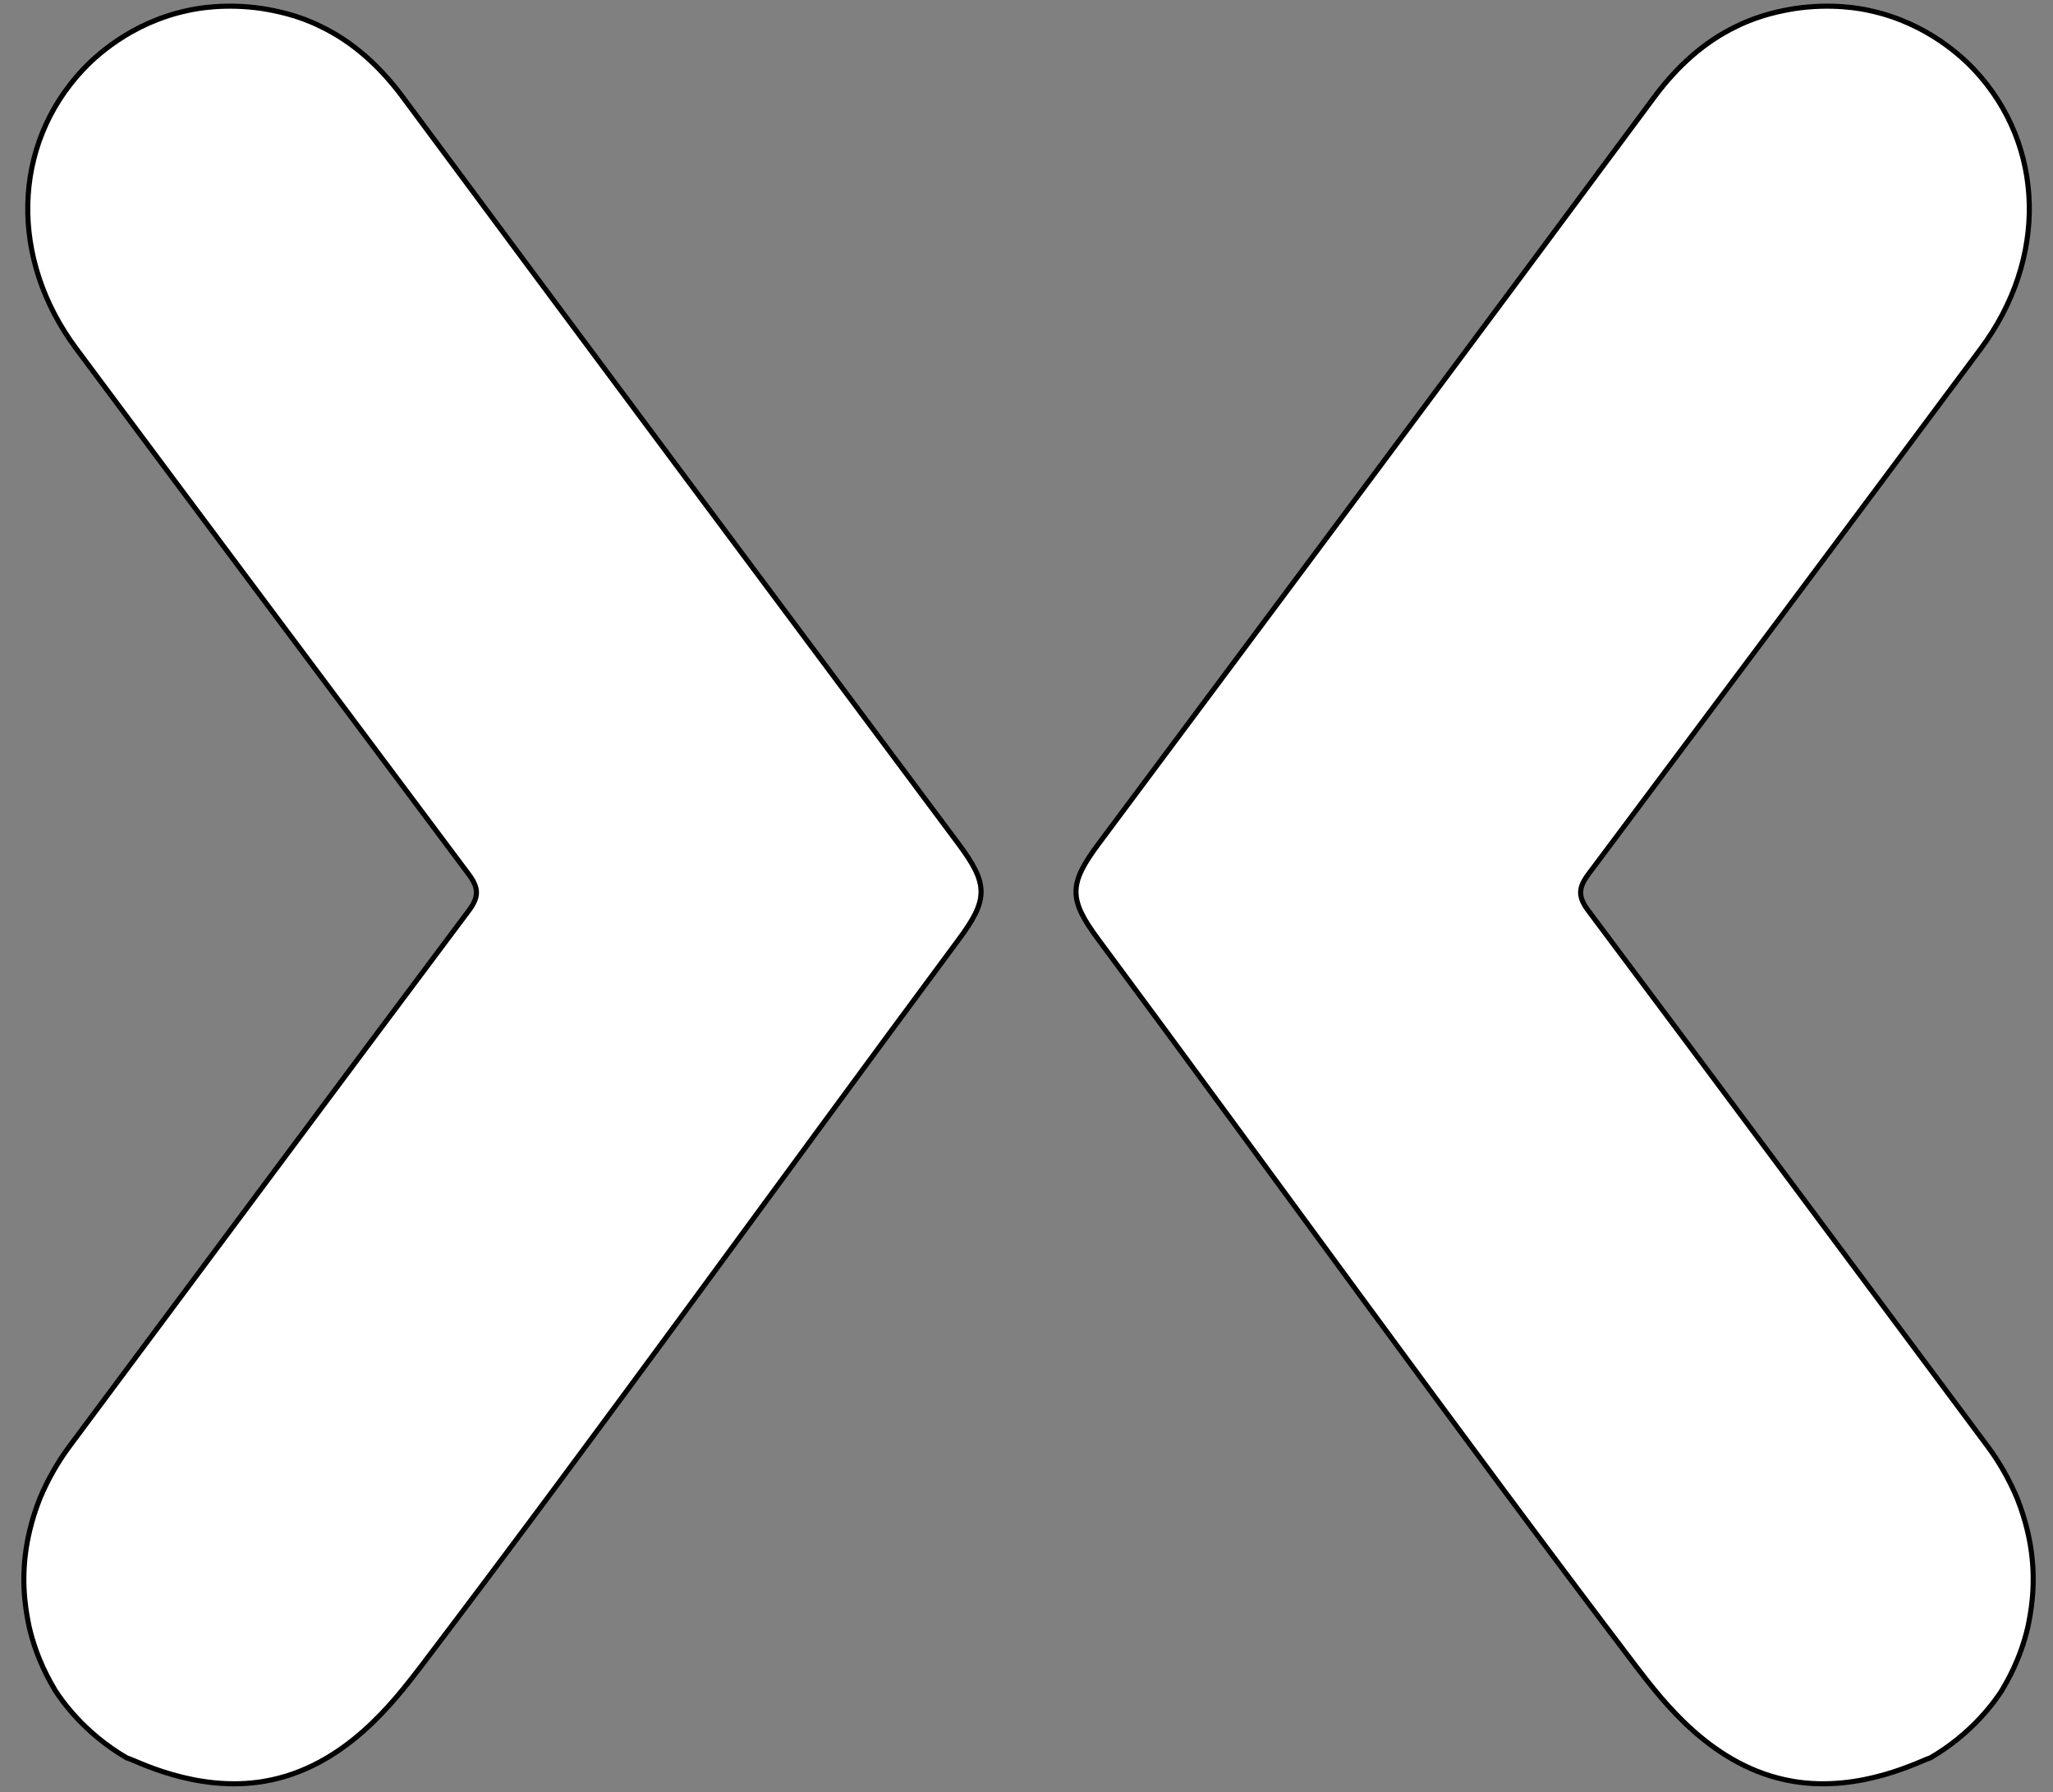 <svg width="404.2" height="352.8" xmlns="http://www.w3.org/2000/svg">
 <rect width="100%" height="100%" fill="#808080" stroke="none"/>
 <style type="text/css">.st0{fill:#0E434F;}
	.st1{fill:#24B8EB;}
	.st2{opacity:0.35;fill:#231F20;}
	.st3{fill:#FFFFFF;}</style>

 <g>
  <title>background</title>
  <rect fill="none" id="canvas_background" height="354.8" width="406.2" y="-1" x="-1"/>
 </g>
 <g>
  <title>Layer 1</title>
  <g stroke="null" id="Symbol">
   <path stroke="null" id="svg_1" d="m352.957,350.674c-15.845,-2.709 -25.595,-15.845 -30.741,-22.481c-35.888,-47.263 -70.556,-95.475 -105.902,-143.144c-5.959,-7.99 -5.959,-10.969 0,-18.96c36.565,-49.024 73.13,-98.048 109.559,-147.207c4.469,-5.959 9.751,-10.699 15.98,-13.678c4.604,-2.302 9.073,-3.115 11.511,-3.521c7.313,-1.083 13.001,0 14.761,0.406c11.376,2.438 18.418,9.344 20.585,11.647c13.949,14.897 14.49,37.242 1.219,54.983c-25.595,34.398 -51.326,68.796 -77.057,103.194c-2.167,2.844 -2.302,4.604 0,7.584c26.272,35.075 52.41,70.286 78.547,105.361c2.302,3.115 4.198,6.5 5.688,10.021c1.896,4.74 2.573,8.667 2.844,10.699c0.948,7.042 -0.271,12.595 -0.677,14.626c-1.49,6.5 -4.198,10.969 -5.146,12.595c-1.219,1.896 -5.688,8.396 -14.084,13.272c-1.625,0.406 -13.543,6.907 -27.085,4.604z" class="st3"/>
   <path stroke="null" id="svg_2" d="m52.043,350.674c15.845,-2.709 25.595,-15.845 30.741,-22.481c35.888,-47.263 70.556,-95.475 105.902,-143.144c5.959,-7.99 5.959,-10.969 0,-18.96c-36.565,-49.024 -73.13,-98.048 -109.559,-147.207c-4.469,-5.959 -9.751,-10.699 -15.98,-13.678c-4.604,-2.302 -9.073,-3.115 -11.511,-3.521c-7.313,-1.083 -13.001,0 -14.761,0.406c-11.376,2.438 -18.418,9.344 -20.585,11.647c-13.949,14.897 -14.49,37.242 -1.219,54.983c25.595,34.398 51.326,68.796 77.057,103.194c2.167,2.844 2.302,4.604 0,7.584c-26.272,35.075 -52.41,70.286 -78.547,105.361c-2.302,3.115 -4.198,6.5 -5.688,10.021c-1.896,4.74 -2.573,8.667 -2.844,10.699c-0.948,7.042 0.271,12.595 0.677,14.626c1.49,6.5 4.198,10.969 5.146,12.595c1.219,1.896 5.688,8.396 14.084,13.272c1.625,0.406 13.543,6.907 27.085,4.604z" class="st3"/>
  </g>
 </g>
</svg>